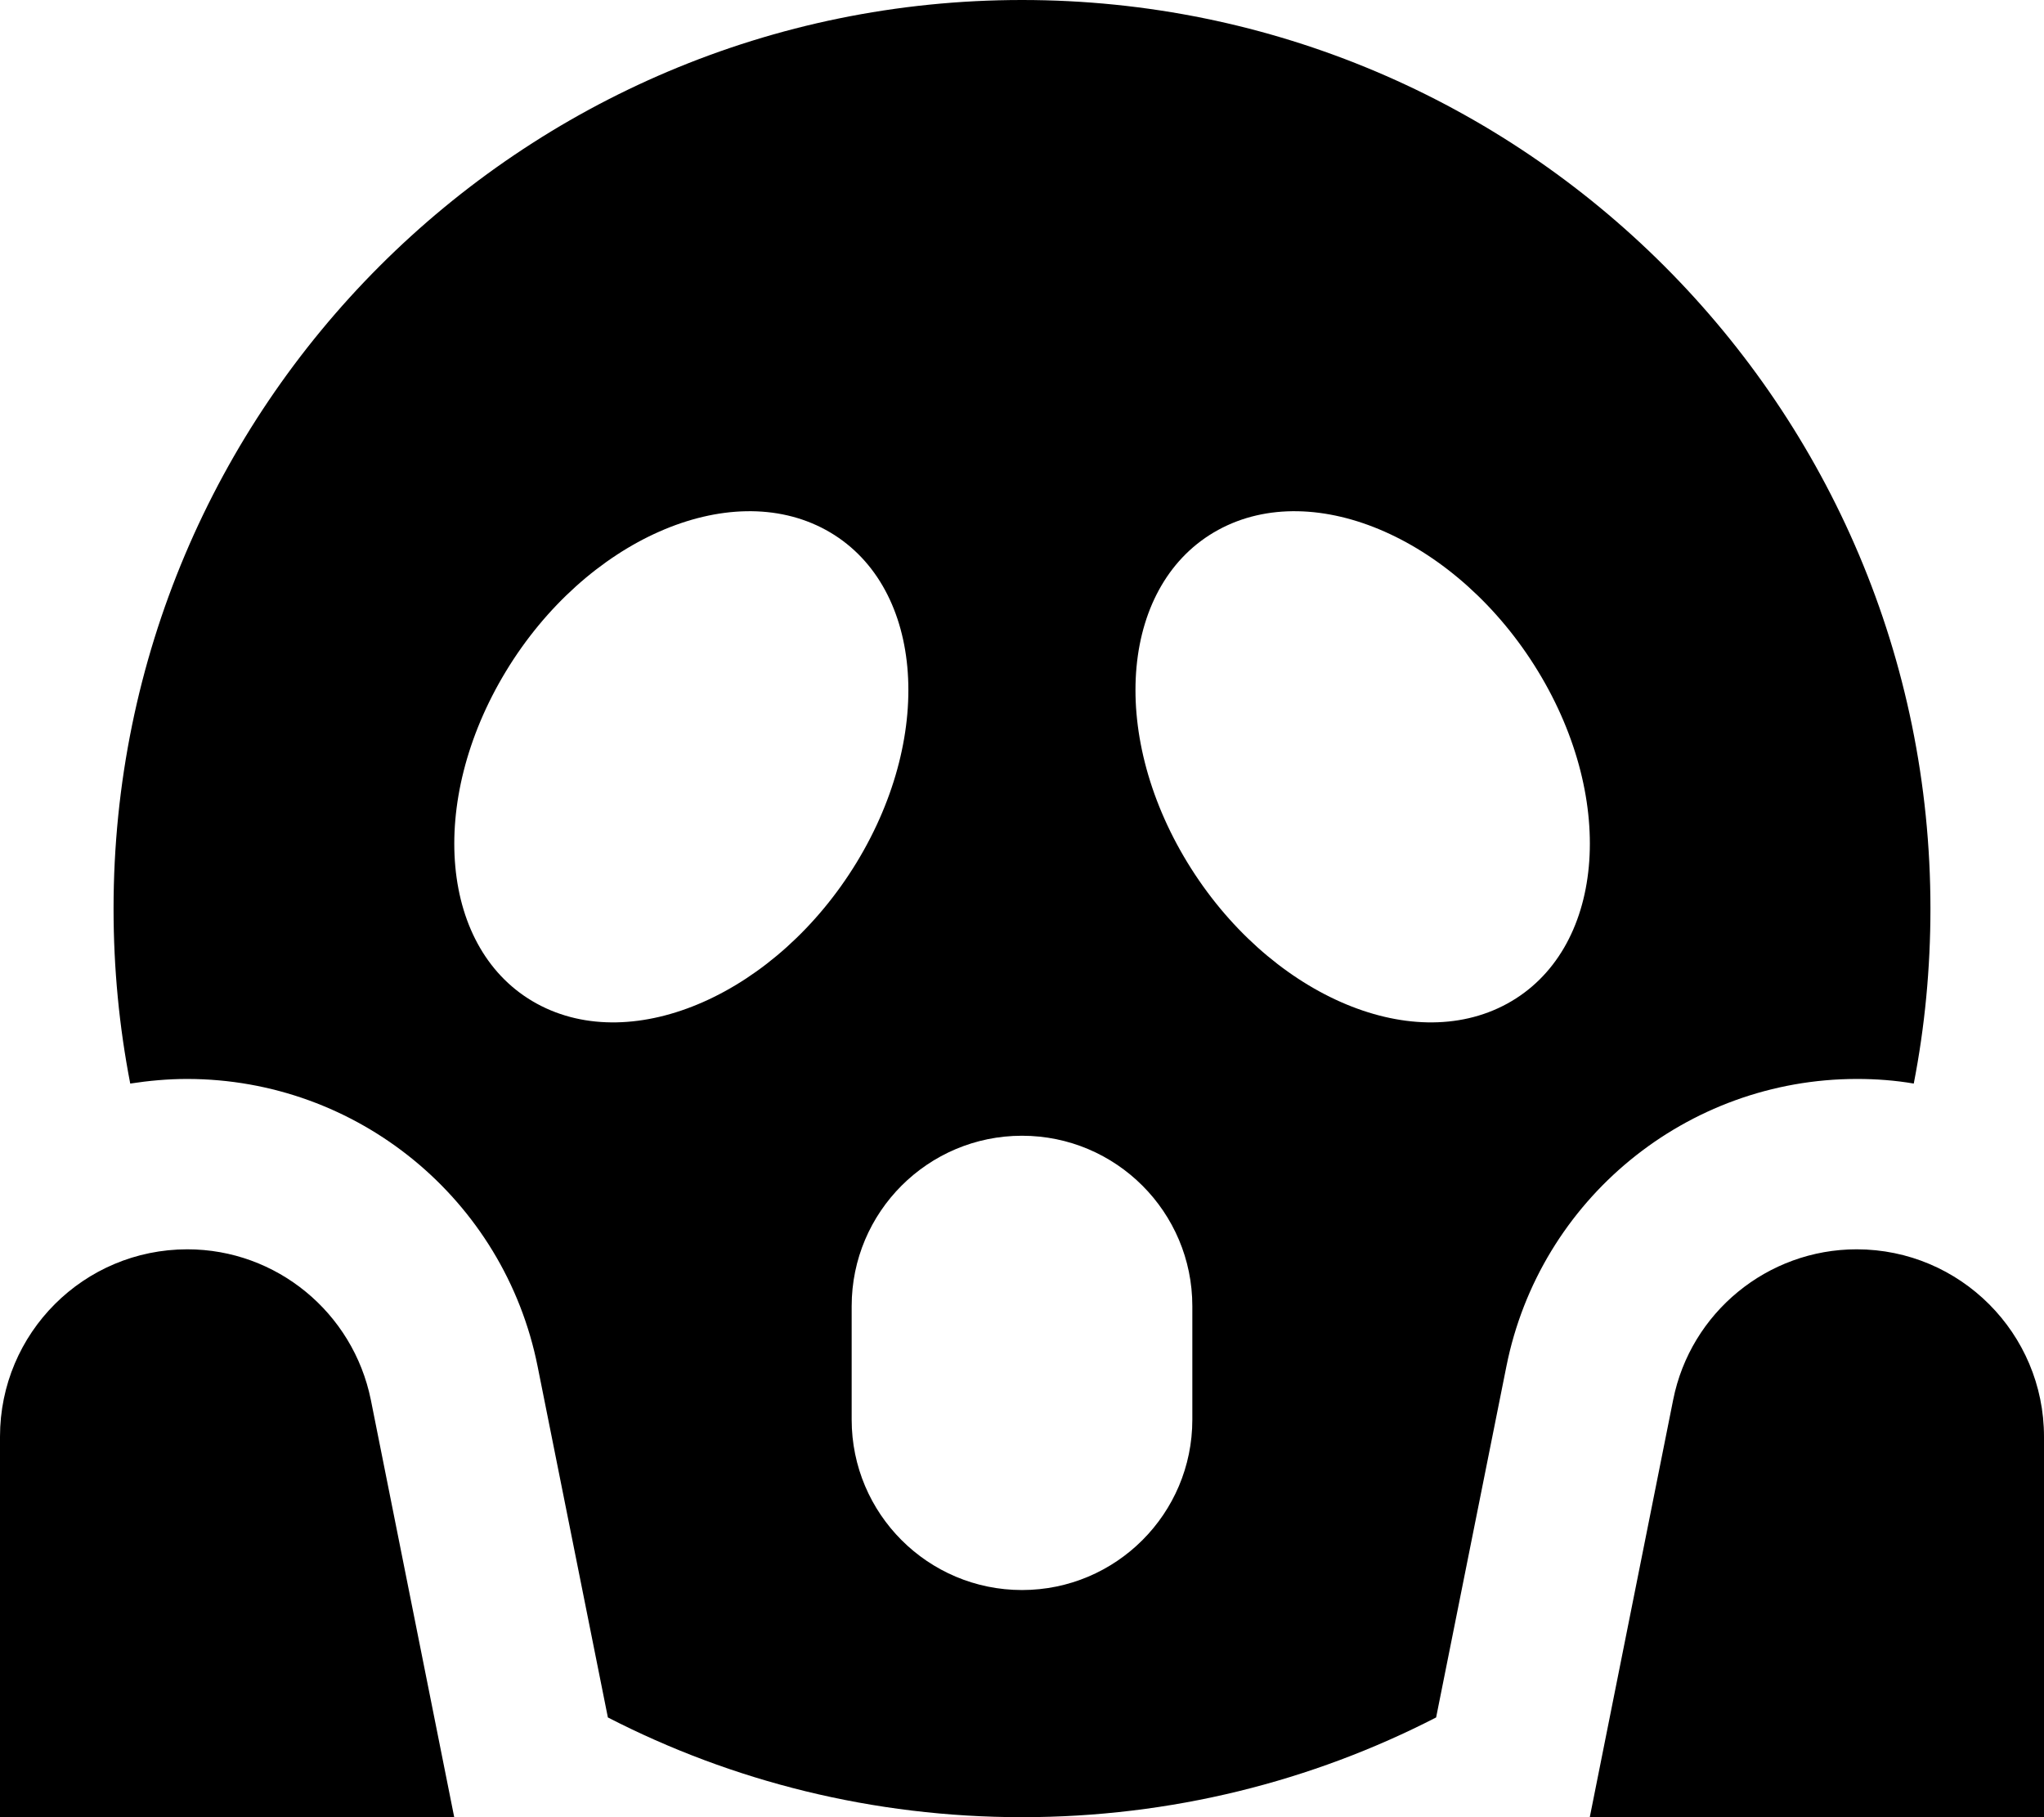 <svg xmlns="http://www.w3.org/2000/svg" viewBox="0 0 576 512"><!--! Font Awesome Pro 7.1.0 by @fontawesome - https://fontawesome.com License - https://fontawesome.com/license (Commercial License) Copyright 2025 Fonticons, Inc. --><path fill="currentColor" d="M539.3 305.3c3.1-15.9 4.7-32.4 4.7-49.3 0-141.4-114.6-256-256-256S32 114.6 32 256c0 16.9 1.6 33.3 4.7 49.3 5.2-.8 10.6-1.3 16-1.3 48 0 89.4 33.9 98.8 81l19.8 98.9C206.3 501.9 246 512 288 512s81.7-10.1 116.7-28.1L424.5 385c9.4-47.1 50.8-81 98.8-81 5.4 0 10.8 .4 16 1.3zM288 320c26.5 0 48 21.5 48 48l0 32c0 26.5-21.5 48-48 48s-48-21.5-48-48l0-32c0-26.5 21.5-48 48-48zm-46.6-77c-22.5 36.9-62.8 54.7-90.1 39.8s-31.1-56.8-8.7-93.7 62.8-54.7 90.1-39.8 31.1 56.9 8.7 93.7zm183.3 39.8c-27.3 14.9-67.6-2.9-90.1-39.8s-18.6-78.8 8.7-93.7 67.6 2.9 90.1 39.8 18.6 78.8-8.7 93.7zM0 404.8l0 107.2 128 0-23.5-117.6C99.5 369.8 77.9 352 52.8 352 23.6 352 0 375.6 0 404.8zM523.2 352c-25.1 0-46.8 17.8-51.7 42.4L448 512 576 512 576 404.8c0-29.1-23.6-52.8-52.8-52.8z"/></svg>